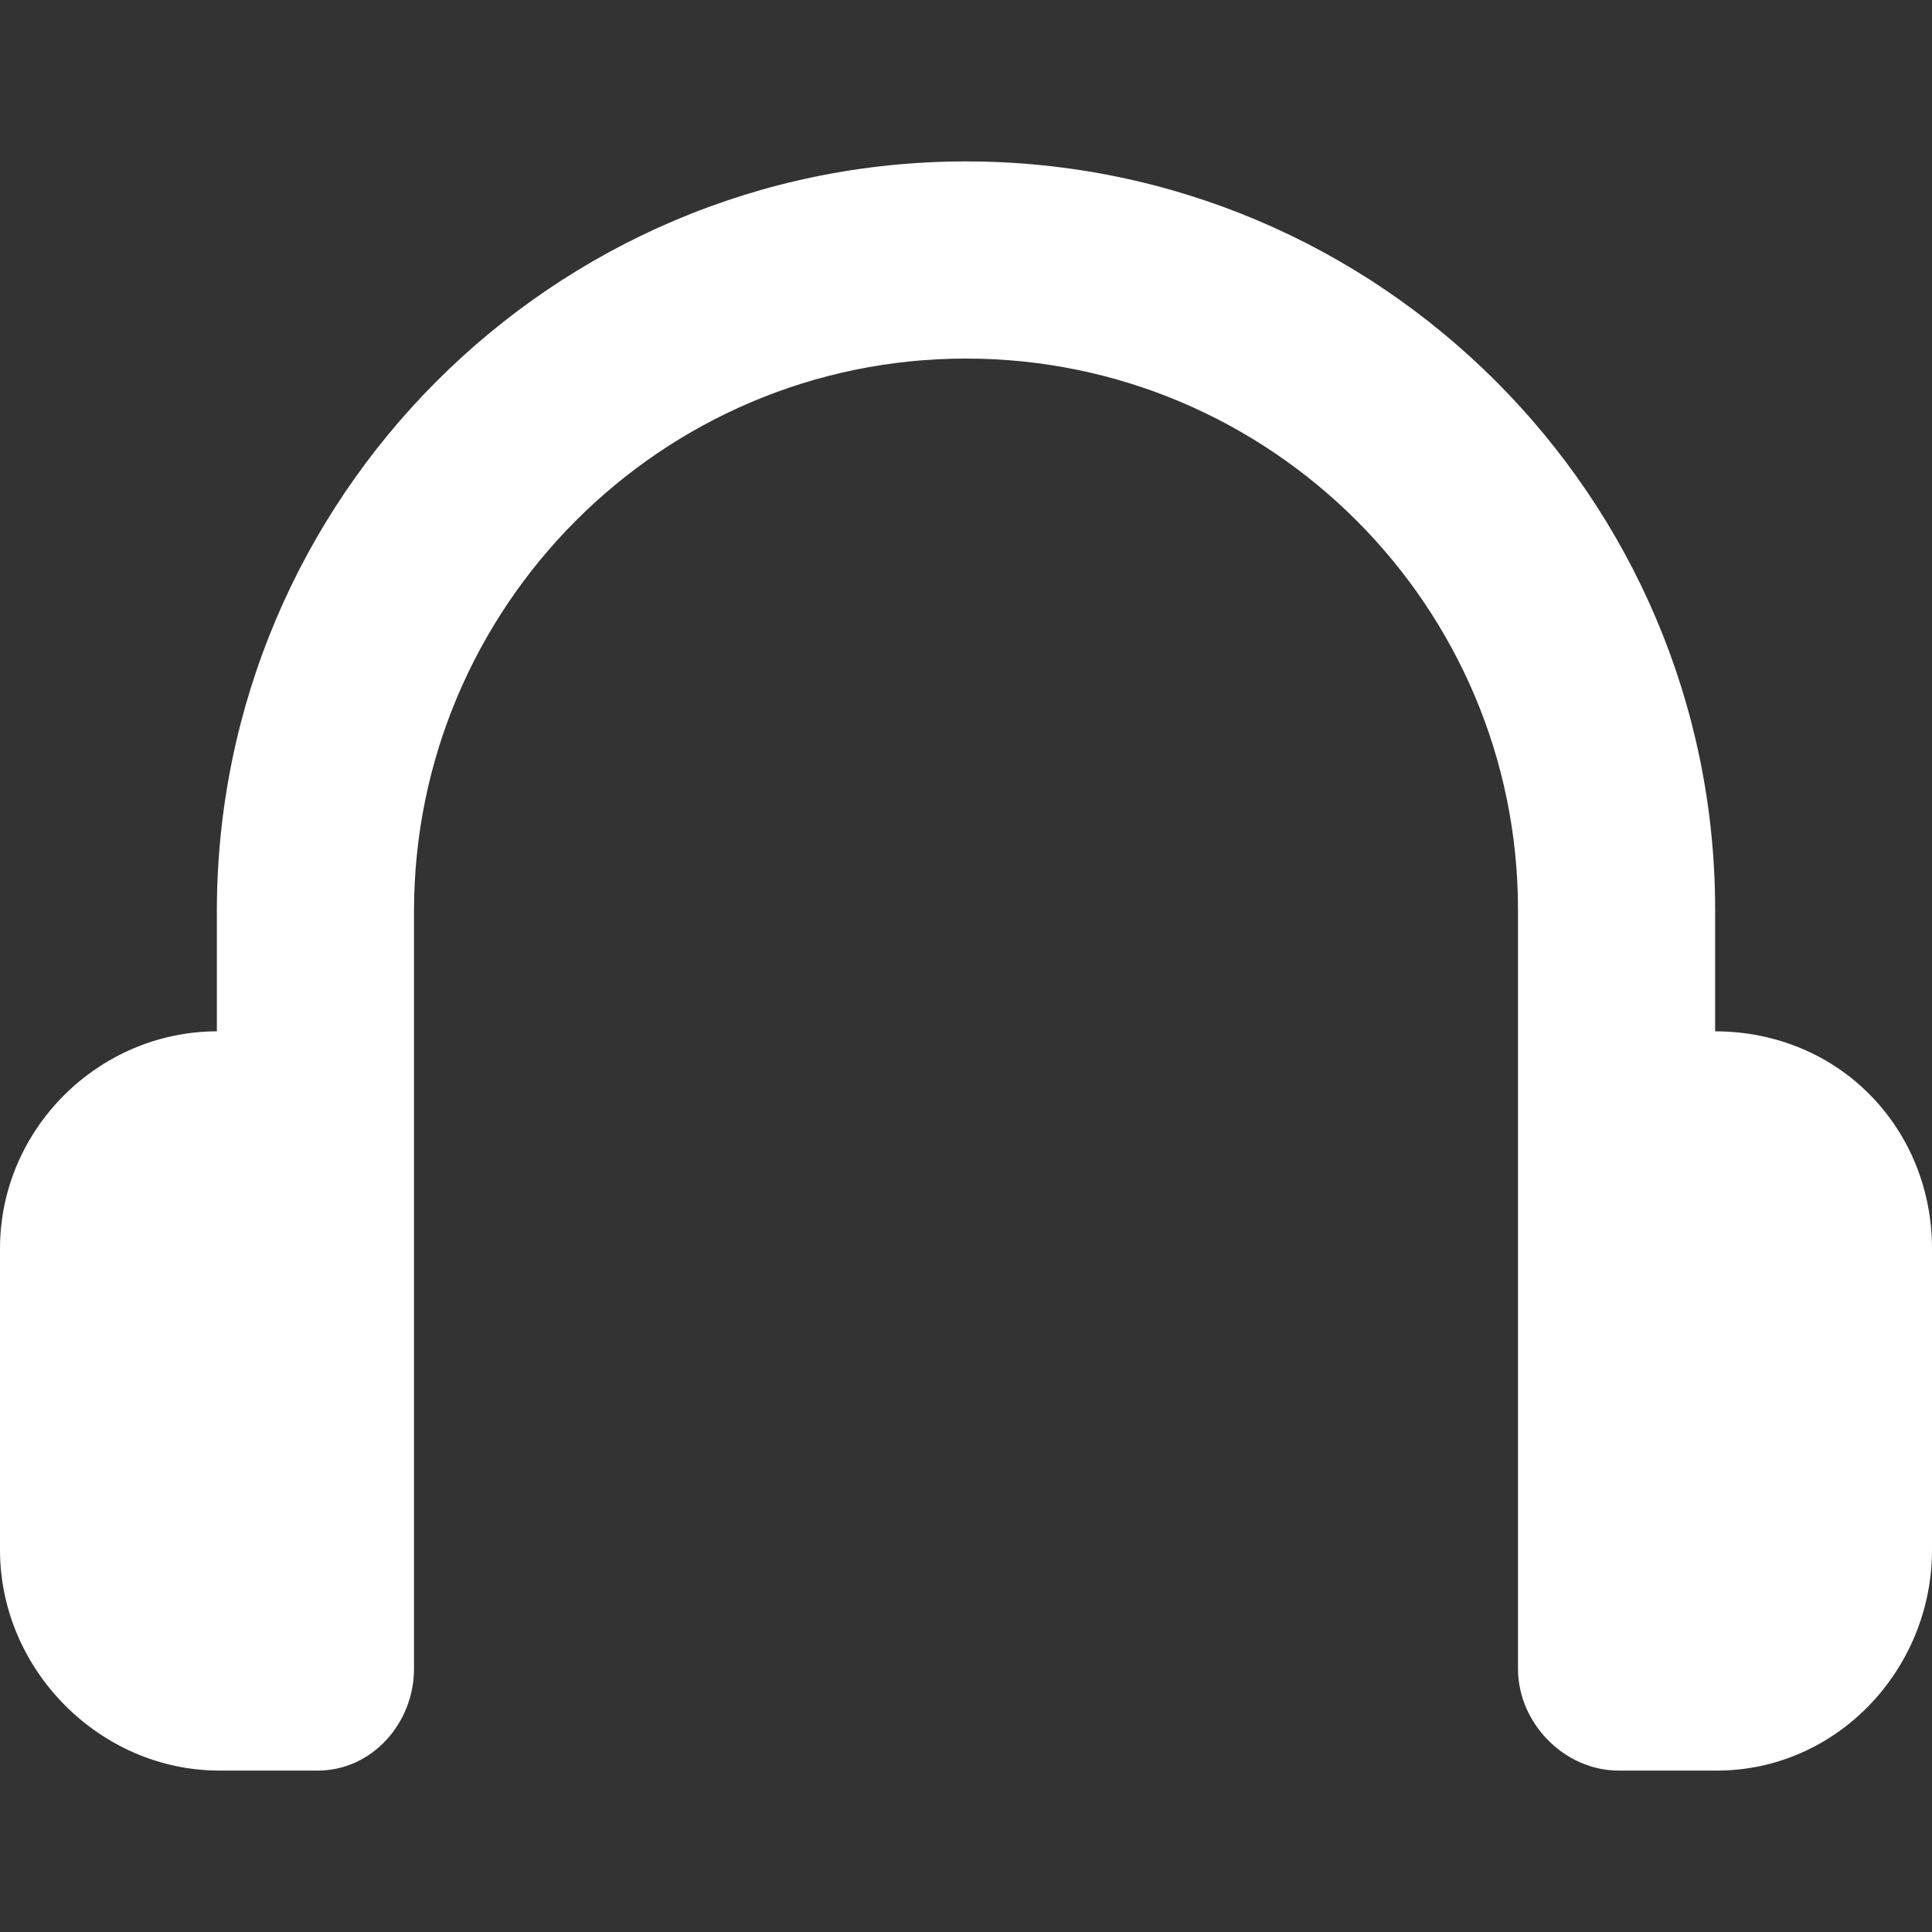 <?xml version="1.0" encoding="iso-8859-1"?>
<!-- Generator: Adobe Illustrator 17.1.0, SVG Export Plug-In . SVG Version: 6.00 Build 0)  -->
<!DOCTYPE svg PUBLIC "-//W3C//DTD SVG 1.1//EN" "http://www.w3.org/Graphics/SVG/1.1/DTD/svg11.dtd">
<svg version="1.1" id="Capa_1" xmlns="http://www.w3.org/2000/svg" xmlns:xlink="http://www.w3.org/1999/xlink" x="0px" y="0px"
	 viewBox="0 0 294 294" style="enable-background:new 0 0 294 294;" xml:space="preserve">
<rect x="0" y="0" width="294" height="294" fill="#333333" stroke="none"/>
<path d="M294,190.021v45.834c0,18.242-14.508,33.583-32.75,33.583h-14.917c-8.284,0-15.333-7.216-15.333-15.5v-82
	c0-0.002,0-0.004,0-0.006v-33.494c0-46.249-37.683-83.875-84-83.875s-84,37.738-84,84.125v98.75c0,0.002,0,0.004,0,0.006v16.494
	c0,8.284-6.383,15.5-14.667,15.5H33.417C15.175,269.438,0,254.097,0,235.854v-45.834c0-18.214,15-33.035,33-33.081v-18.252
	C33,75.759,84.141,24.563,147,24.563s114,51.084,114,113.875v18.502C280,156.985,294,171.806,294,190.021z" fill="#fff"/>
<g>
</g>
<g>
</g>
<g>
</g>
<g>
</g>
<g>
</g>
<g>
</g>
<g>
</g>
<g>
</g>
<g>
</g>
<g>
</g>
<g>
</g>
<g>
</g>
<g>
</g>
<g>
</g>
<g>
</g>
</svg>
